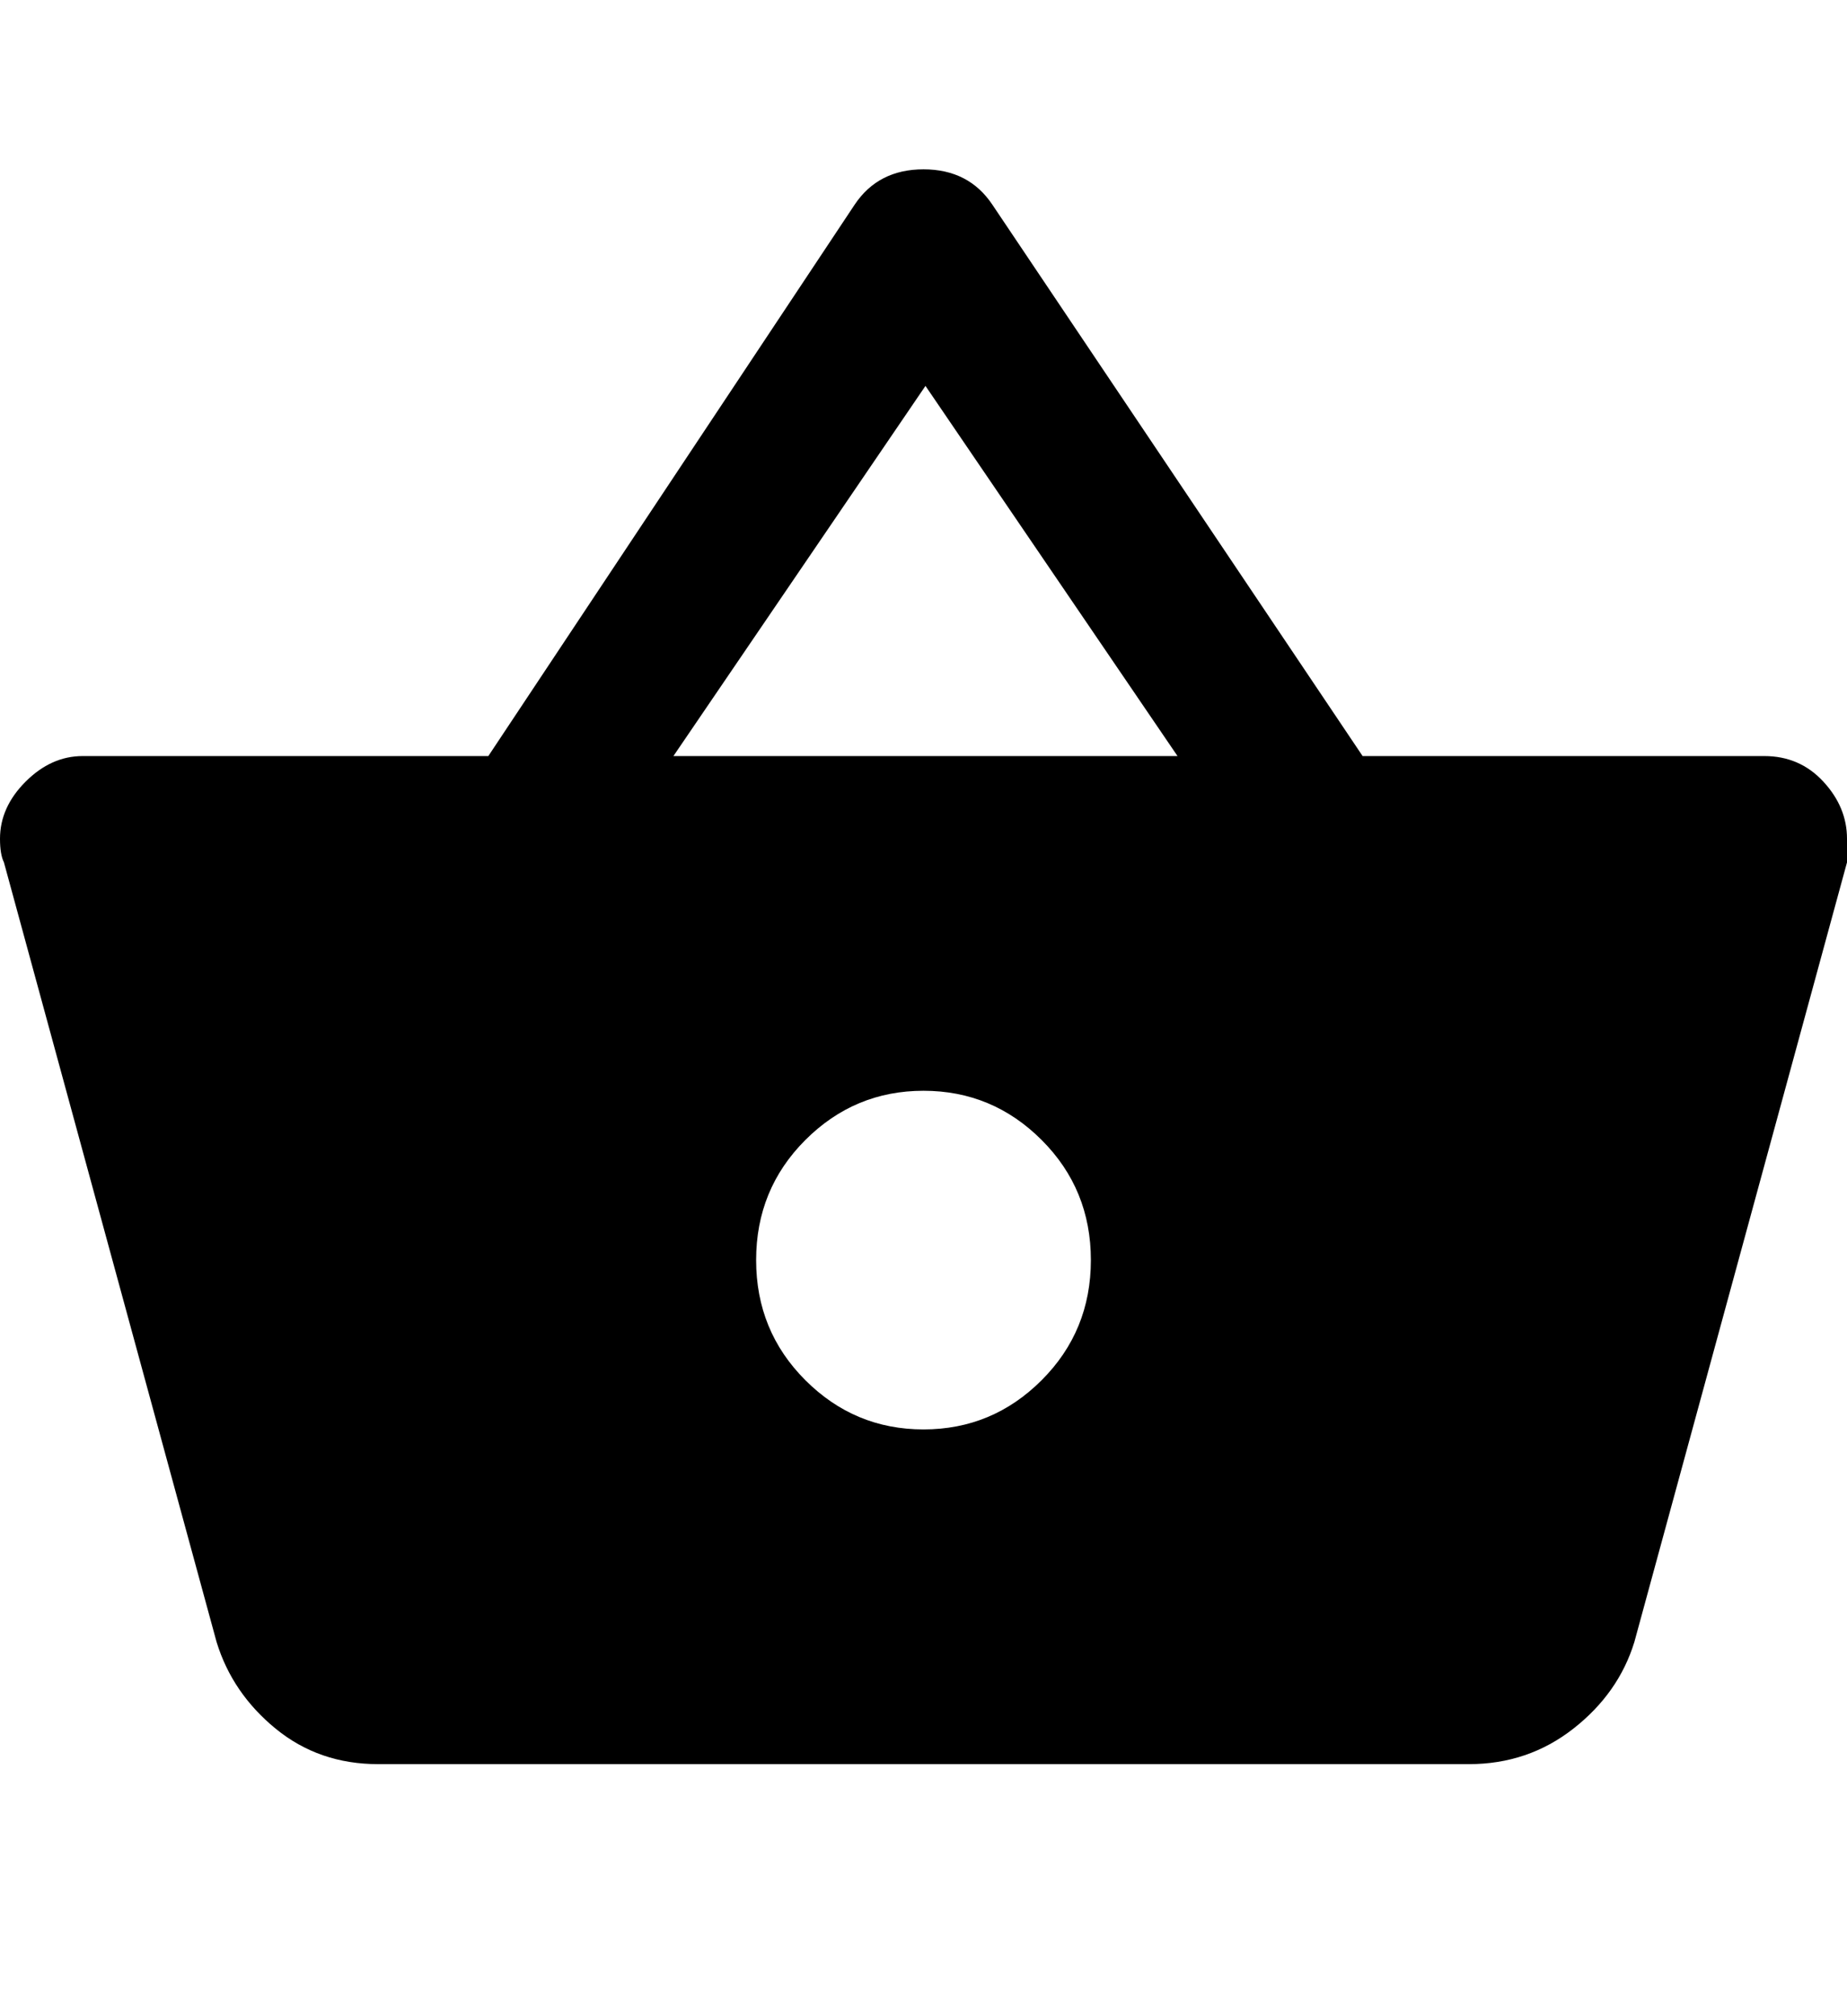 <svg xmlns="http://www.w3.org/2000/svg" viewBox="0 0 469 512"><path d="M346 192h102q9 0 15 6.5t6 14.5v6l-54 198q-4 13-15.5 22t-26.5 9h-277q-15 0-26-9t-15-22l-54-198q-1-2-1-6 0-8 6.5-14.5t14.5-6.5h103l93-140q6-9 17.5-9t17.5 9zm-175 0h128l-64-94zm63.5 171q17.5 0 30-12.5t12.5-30.5-12.5-30.5-30-12.5-30 12.5-12.5 30.5 12.5 30.5 30 12.5z"/></svg>